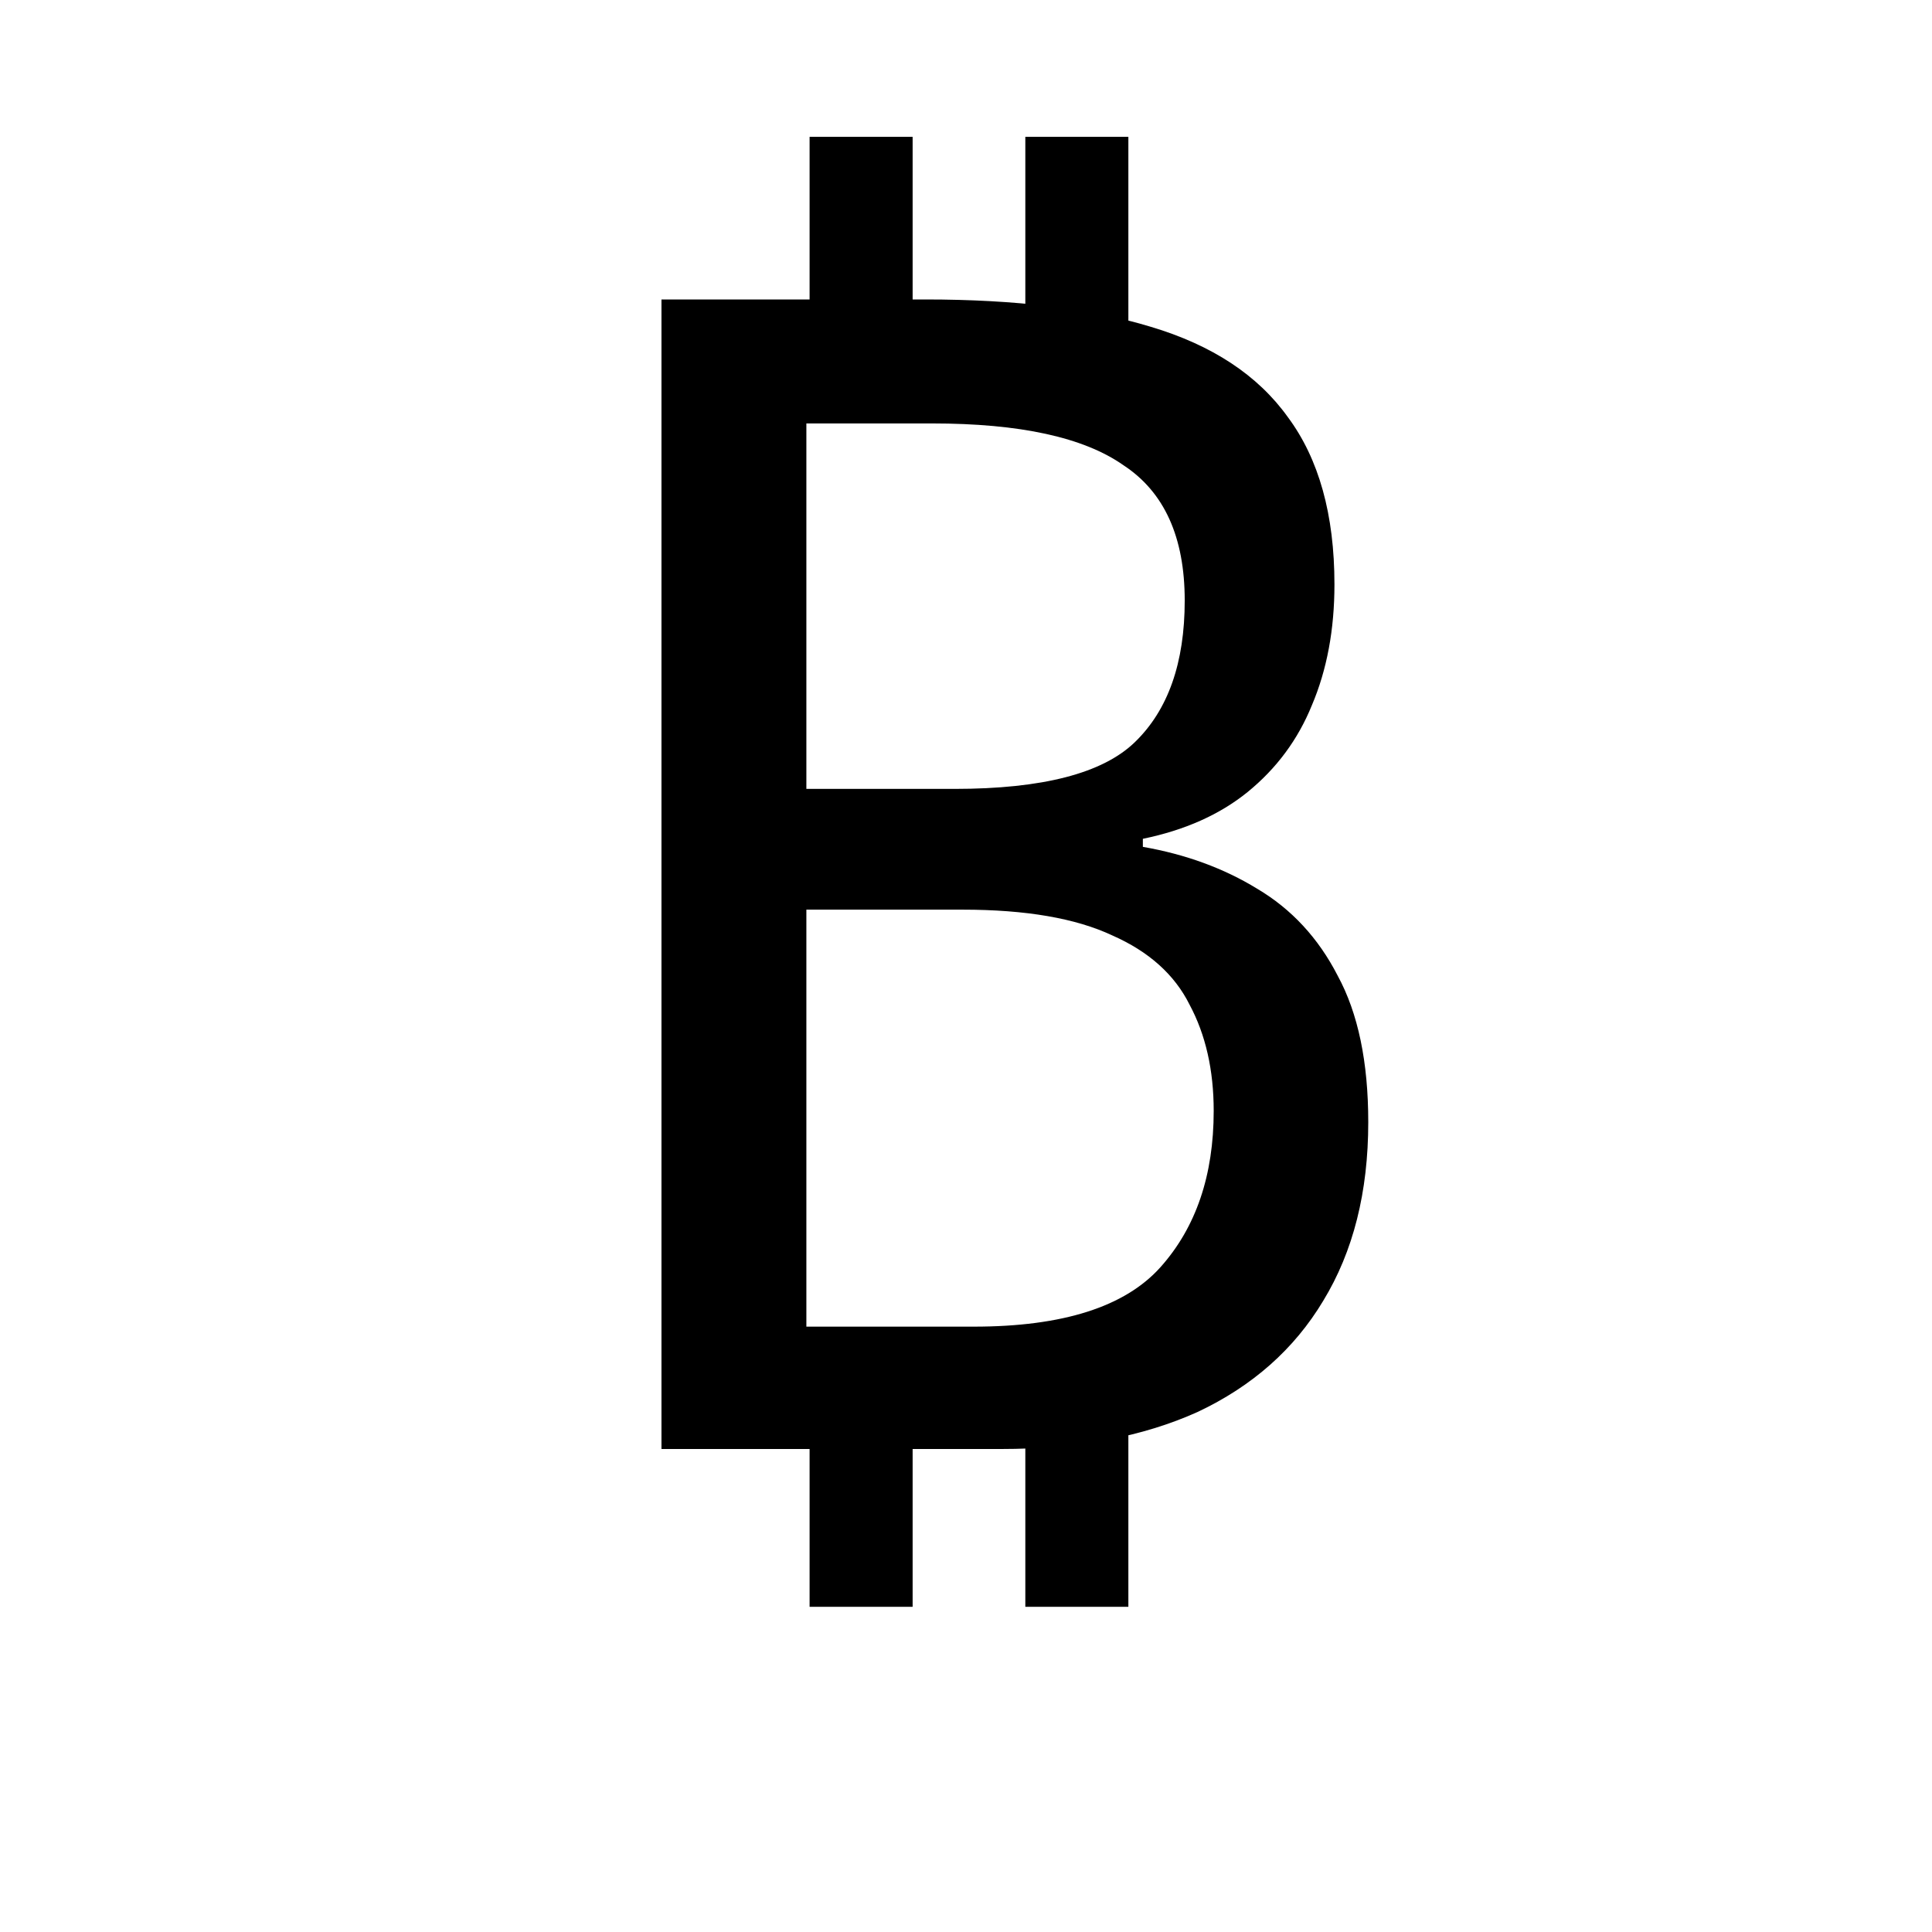 <svg width="24" height="24" viewBox="0 0 24 24" fill="none" xmlns="http://www.w3.org/2000/svg">
<path d="M12.737 4.7V1.7H14.017V4.7H12.737ZM10.057 4.7V1.7H11.337V4.7H10.057ZM12.737 19.96V16.96H14.017V19.96H12.737ZM10.057 19.96V16.96H11.337V19.96H10.057ZM8.217 18V3.72H11.497C12.617 3.72 13.551 3.833 14.297 4.06C15.057 4.287 15.624 4.66 15.997 5.18C16.384 5.7 16.577 6.393 16.577 7.26C16.577 7.82 16.484 8.32 16.297 8.76C16.124 9.187 15.857 9.547 15.497 9.84C15.151 10.12 14.717 10.313 14.197 10.42V10.52C14.731 10.613 15.204 10.787 15.617 11.04C16.044 11.293 16.377 11.653 16.617 12.12C16.871 12.587 16.997 13.193 16.997 13.94C16.997 14.807 16.811 15.547 16.437 16.16C16.077 16.76 15.557 17.22 14.877 17.54C14.197 17.847 13.384 18 12.437 18H8.217ZM11.857 9.8C12.951 9.8 13.697 9.607 14.097 9.22C14.511 8.82 14.717 8.233 14.717 7.46C14.717 6.673 14.464 6.113 13.957 5.78C13.464 5.433 12.671 5.26 11.577 5.26H10.017V9.8H11.857ZM10.017 11.3V16.48H12.097C13.204 16.48 13.977 16.233 14.417 15.74C14.857 15.247 15.077 14.6 15.077 13.8C15.077 13.293 14.977 12.853 14.777 12.48C14.591 12.107 14.271 11.82 13.817 11.62C13.364 11.407 12.744 11.3 11.957 11.3H10.017Z" fill="black"/>
</svg>
